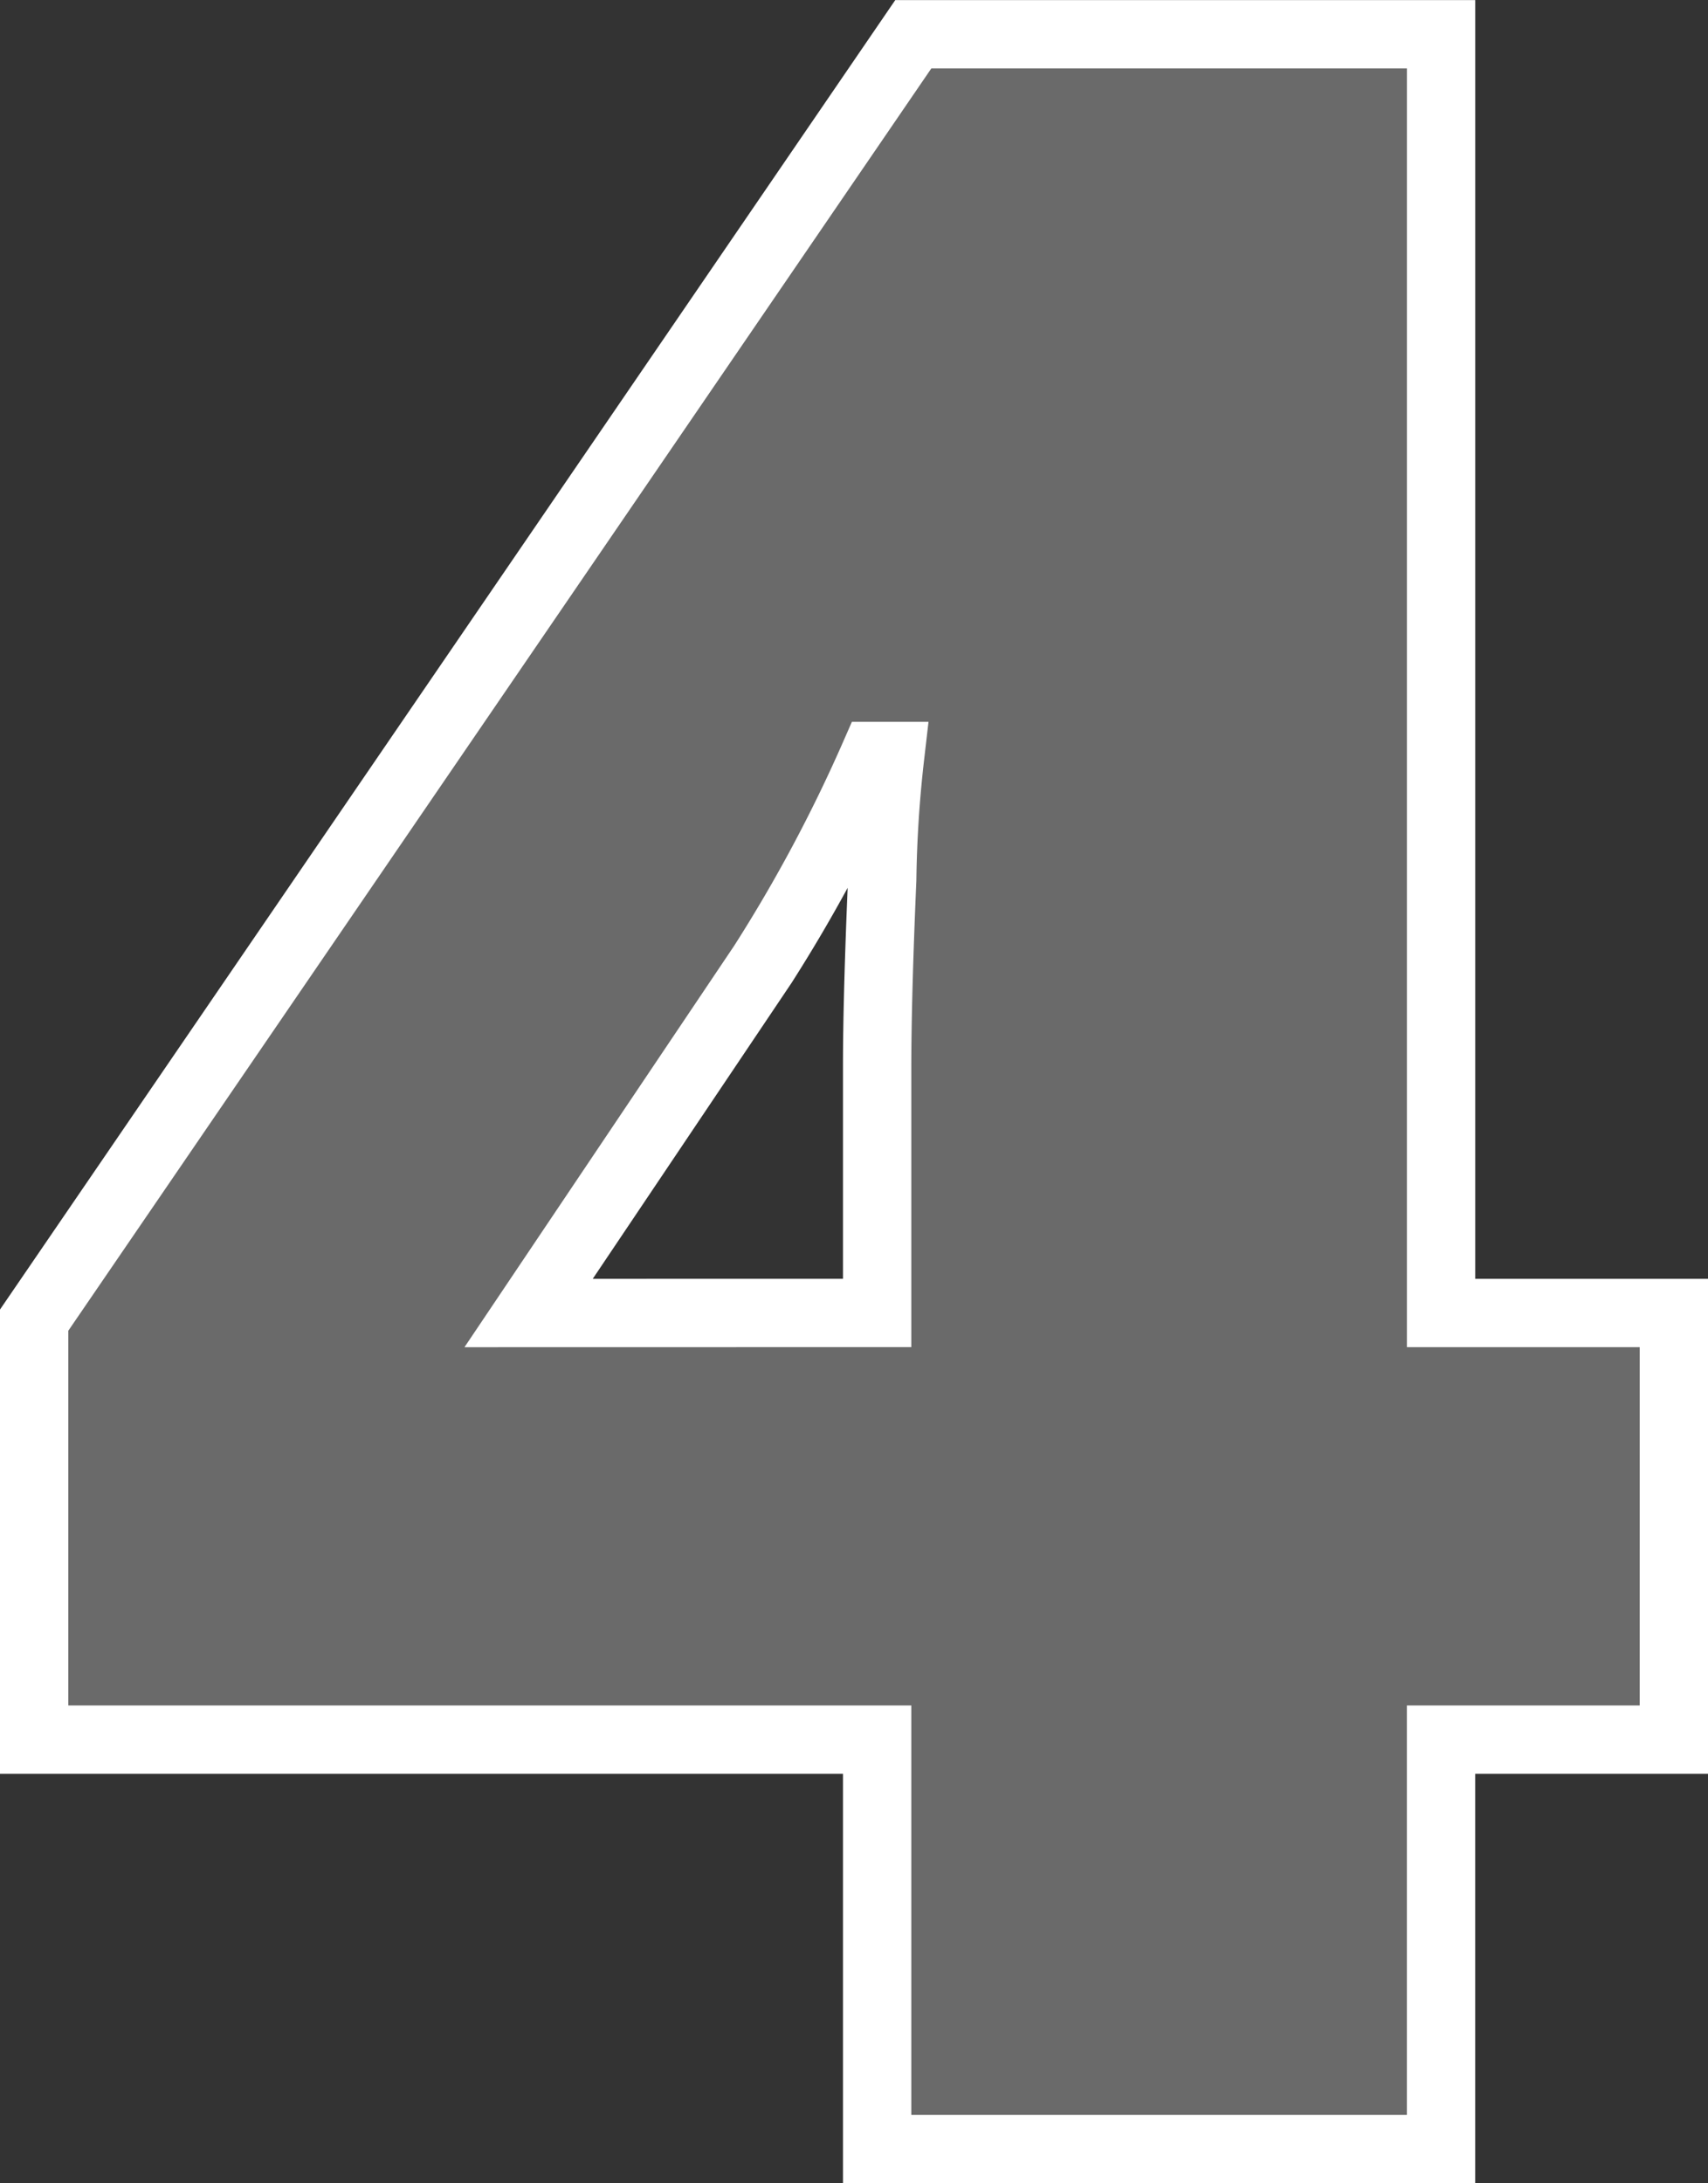 <svg xmlns="http://www.w3.org/2000/svg" width="74.98" height="95.803" viewBox="0 0 74.98 95.803">
  <rect x="0" y="0" width="74.98" height="95.803" fill="#333333" stroke="none"/>
  <path id="four" d="M-1.968-17.964h-10.22V0H-36.943V-17.964H-73.95V-36.372L-35.356-92.8h23.169v56.113h10.22ZM-36.943-36.689V-47.48q0-3.047.222-8.22a53.344,53.344,0,0,1,.349-5.427h-.7a66.978,66.978,0,0,1-4.888,9.141l-10.283,15.3Z" transform="translate(75.449 94.303)" fill="rgba(255,255,255,0.27)" stroke="#fff" stroke-width="3"/>
</svg>
